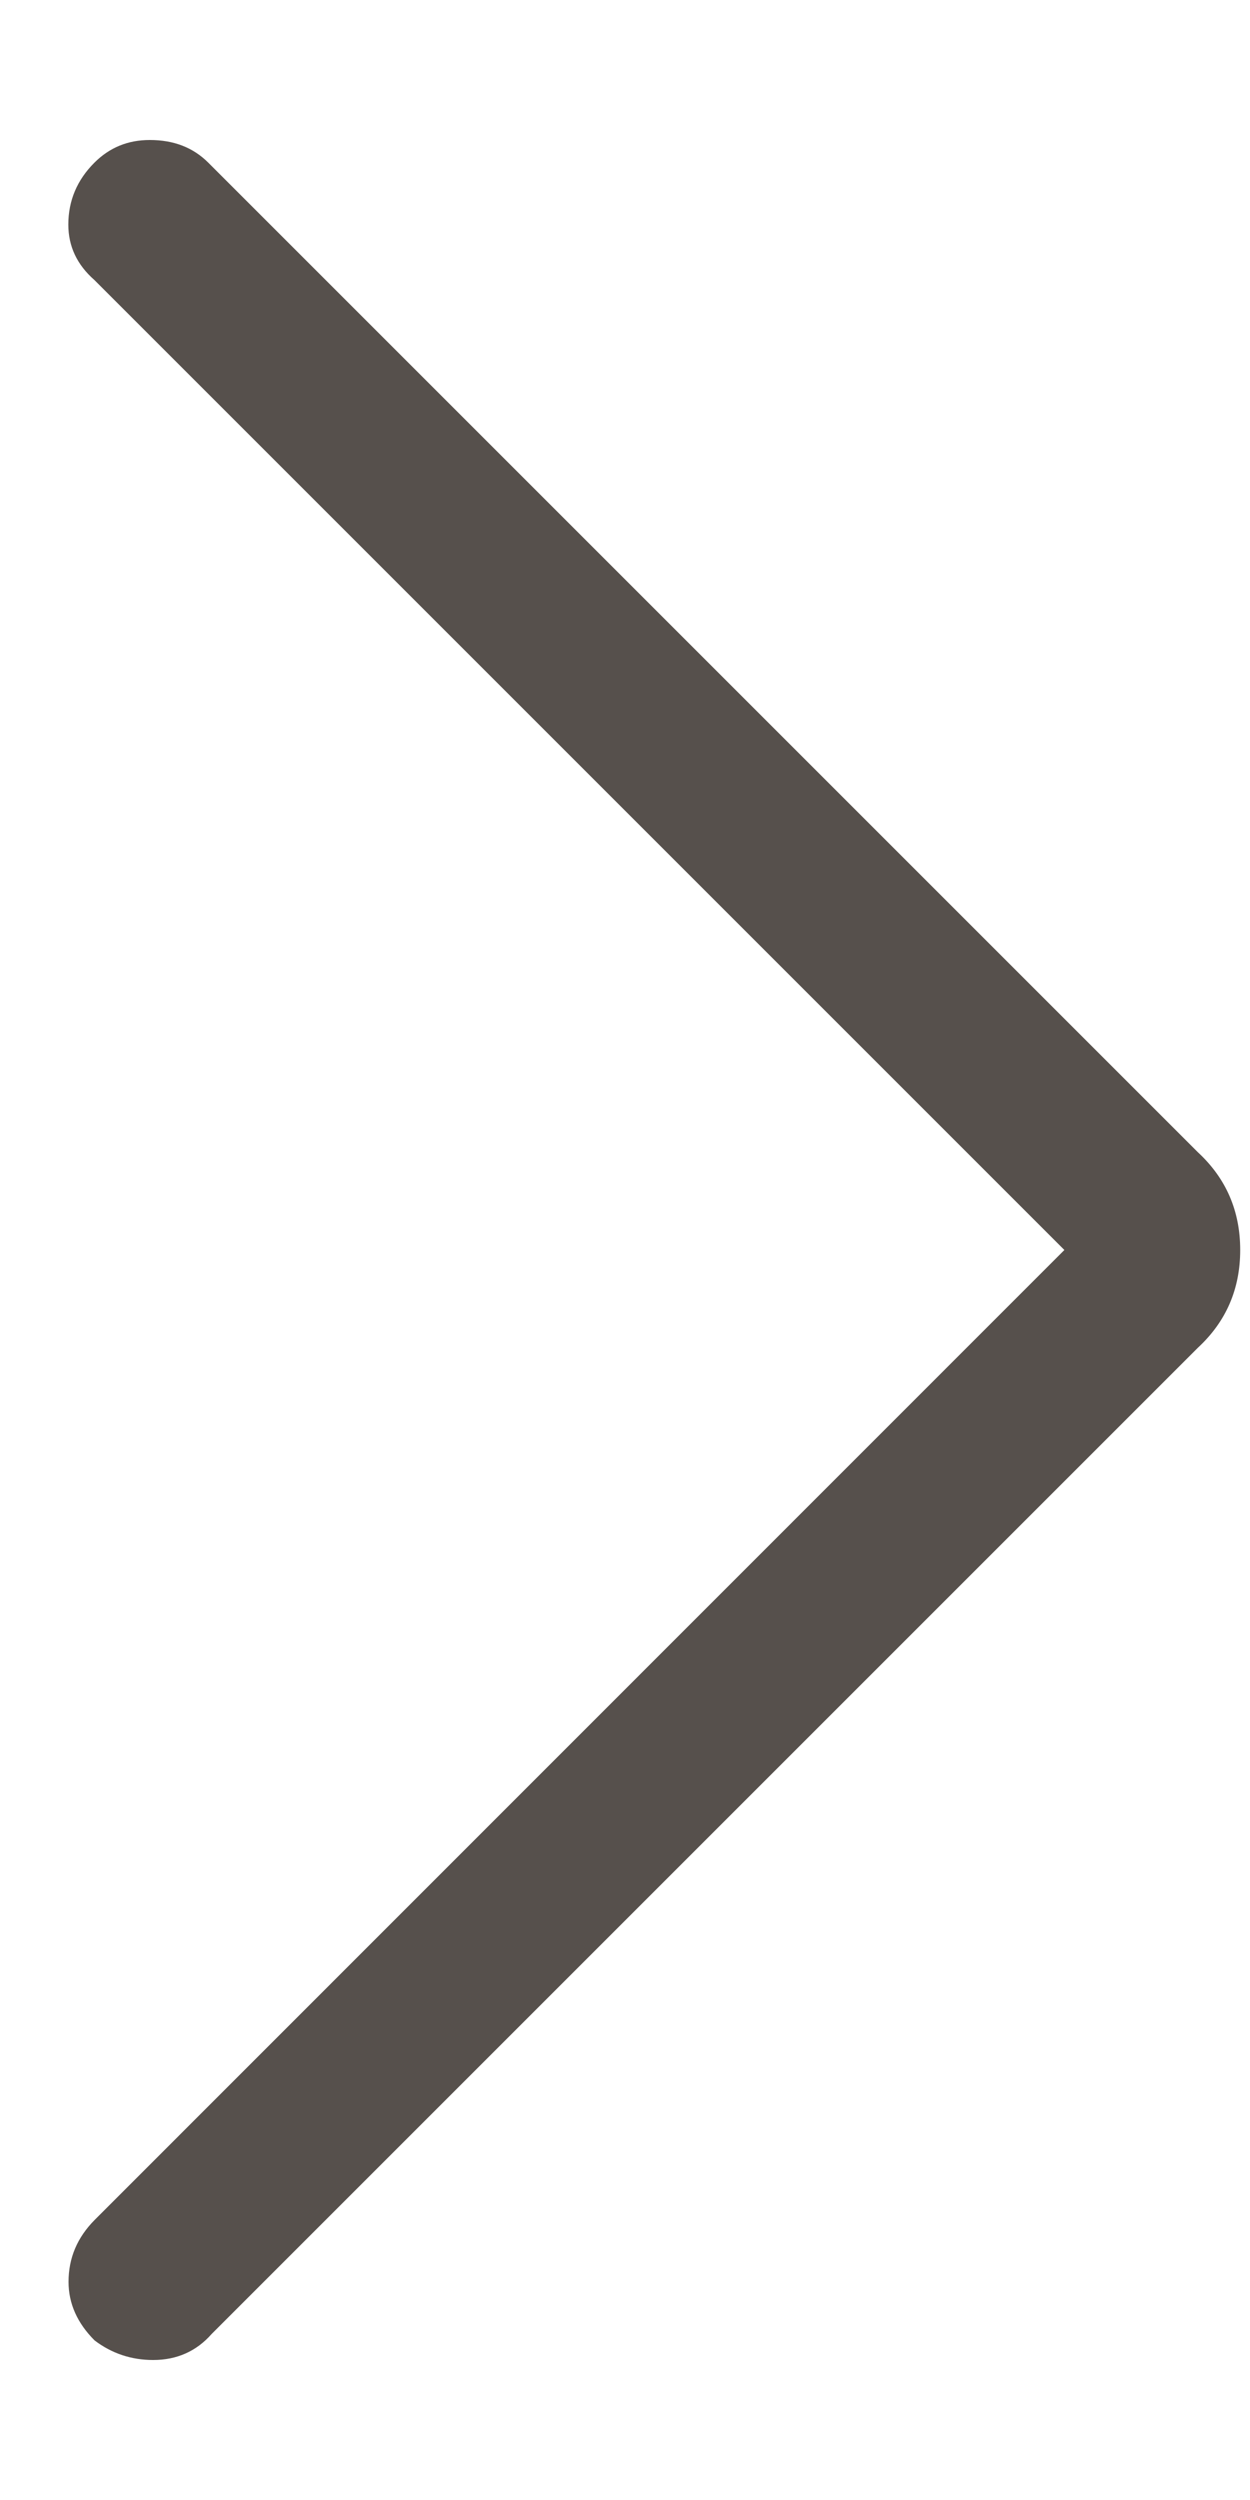 <svg fill="none" height="12" viewBox="0 0 6 12" width="6" xmlns="http://www.w3.org/2000/svg"><path d="m5.109 6-4.656-4.656c-.083-.073-.125-.161-.125-.266 0-.115.042-.214.125-.297.073-.073.161-.109.266-.109.115 0 .208.036.281.109l4.75 4.75c.135.125.203.281.203.469s-.068.344-.203.469l-4.734 4.734c-.073.083-.167.125-.281.125-.104 0-.198-.031-.281-.094-.083-.083-.125-.177-.125-.281 0-.115.042-.213.125-.297z" fill="#56504c"/></svg>